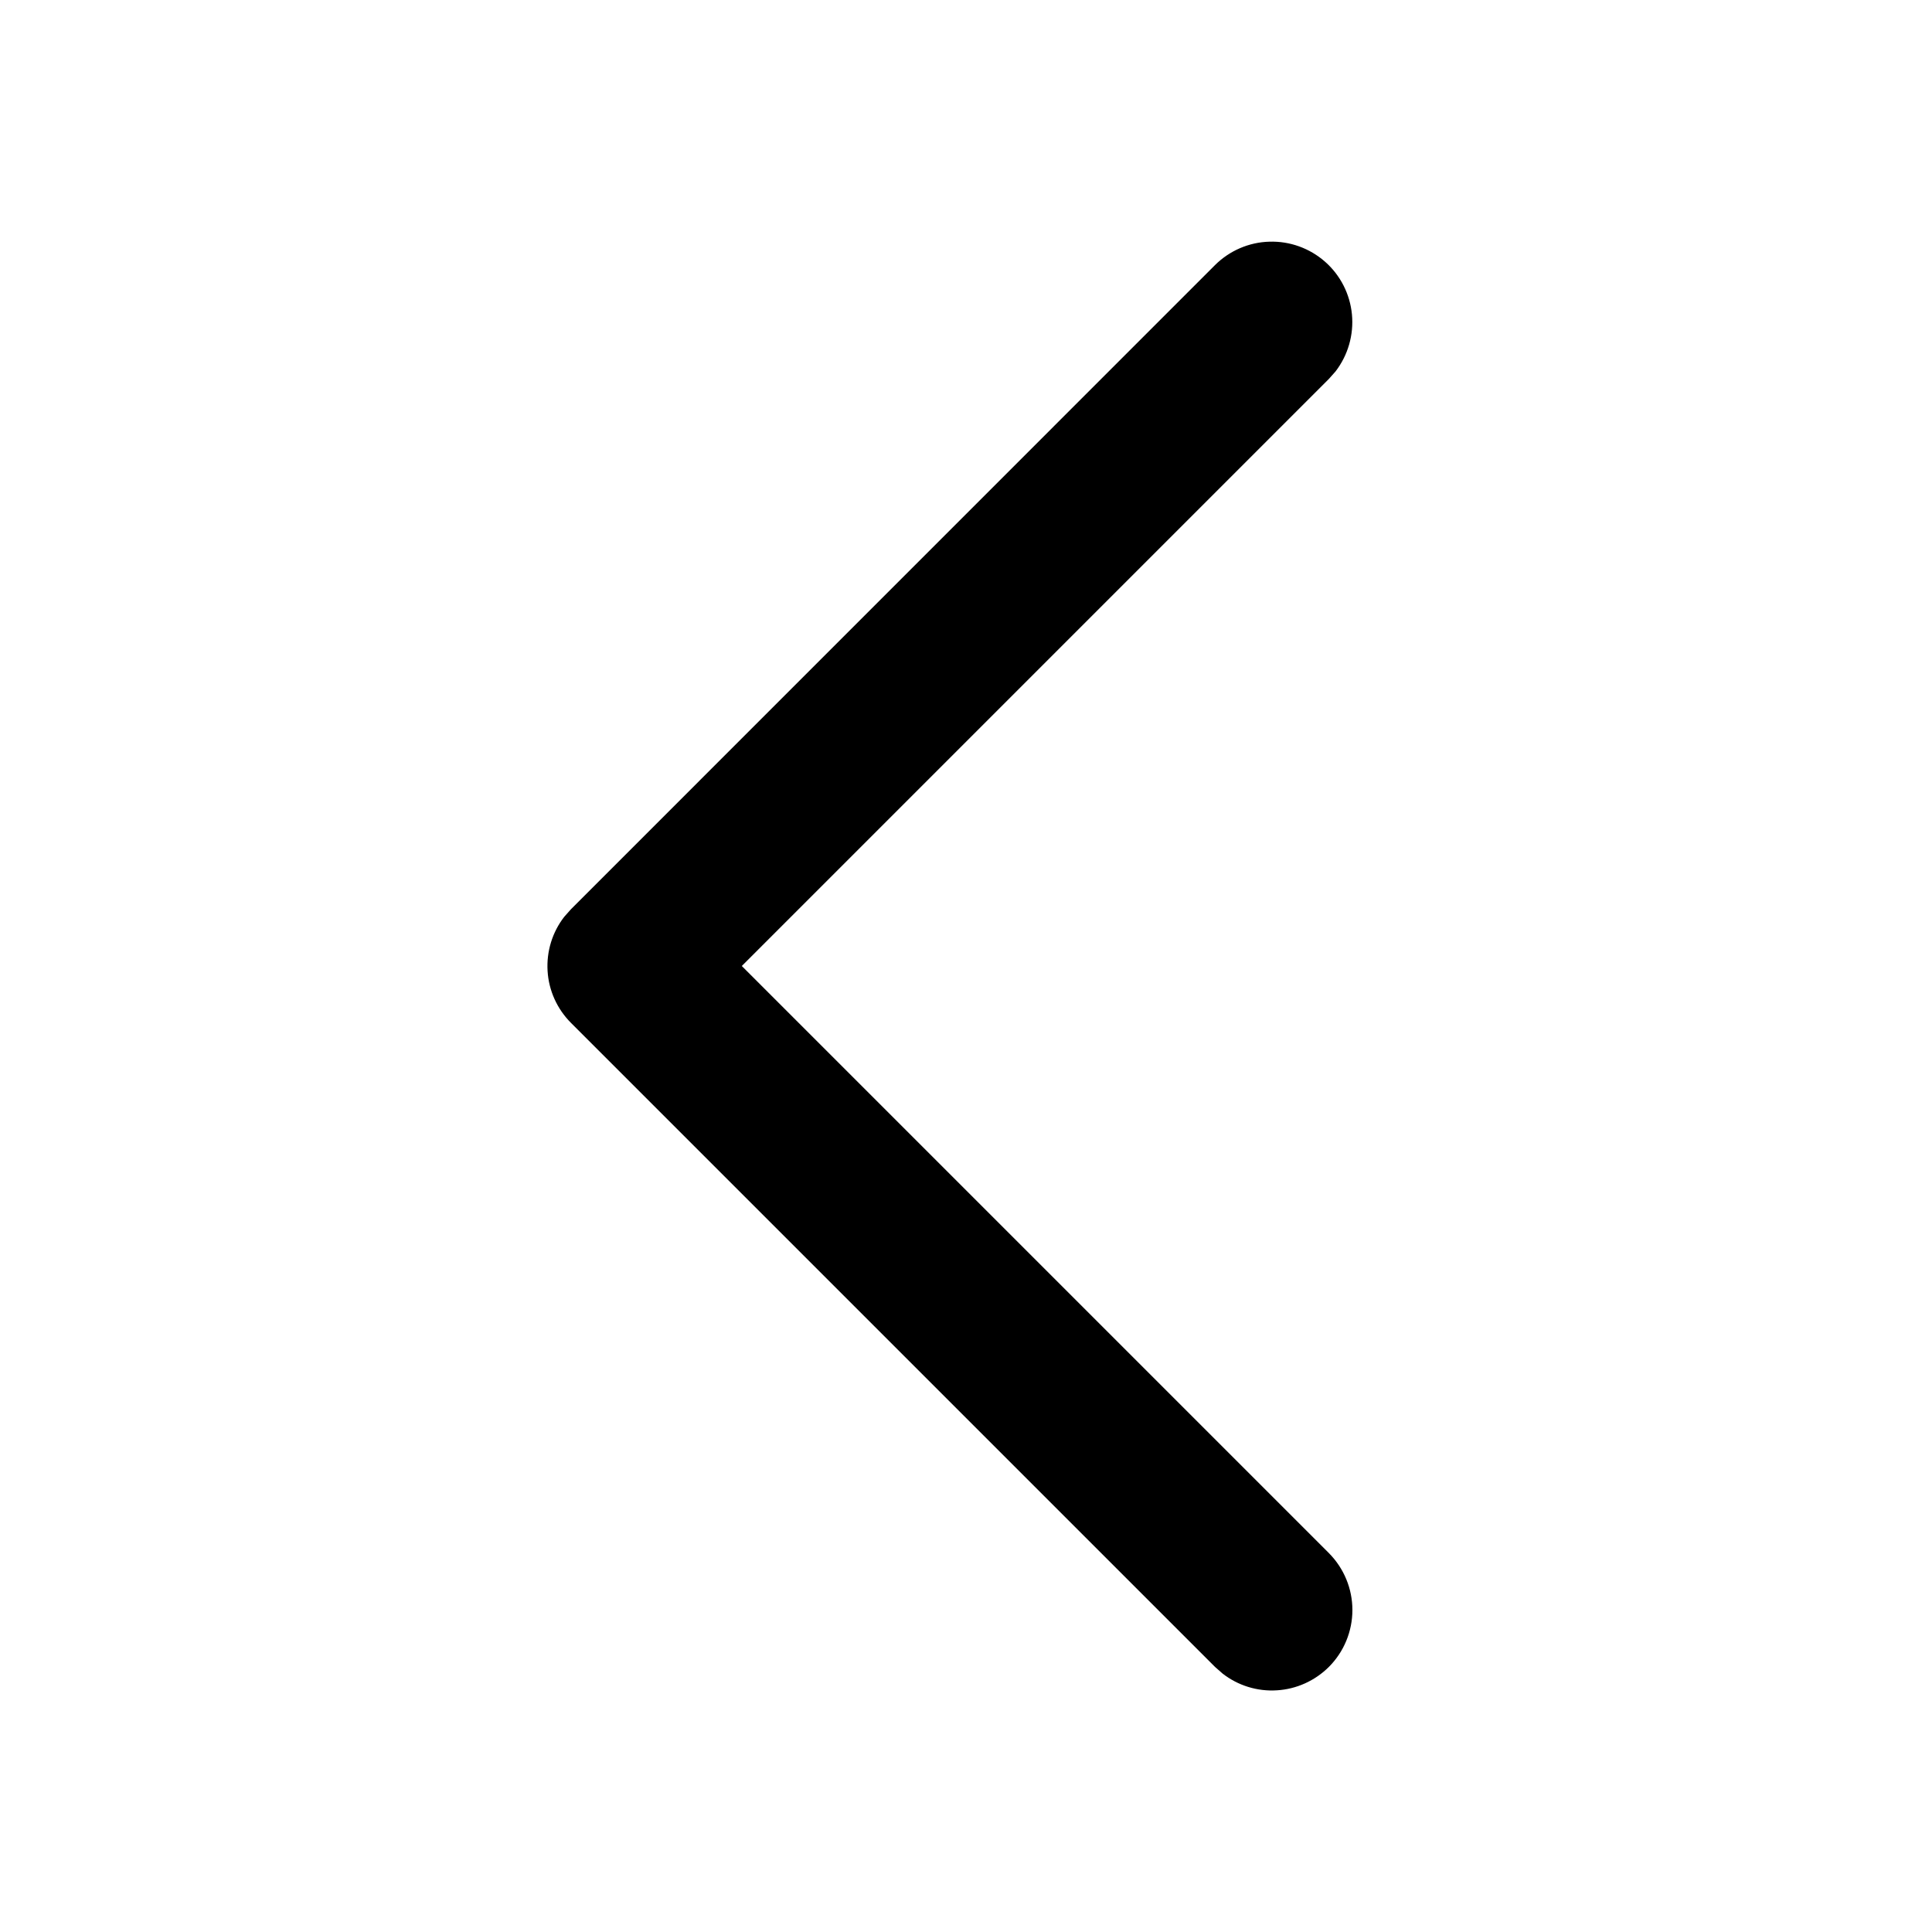 <svg width="21" height="21" viewBox="0 0 21 21" fill="none" xmlns="http://www.w3.org/2000/svg">
<path d="M14.444 18.119C14.293 18.269 14.093 18.36 13.88 18.373C13.668 18.387 13.457 18.322 13.289 18.191L13.207 18.119L6.207 11.119C6.056 10.968 5.965 10.768 5.952 10.555C5.939 10.342 6.003 10.132 6.134 9.964L6.207 9.882L13.207 2.881C13.364 2.725 13.575 2.633 13.798 2.627C14.02 2.62 14.236 2.698 14.403 2.845C14.57 2.992 14.674 3.197 14.695 3.418C14.716 3.64 14.652 3.861 14.517 4.037L14.444 4.119L8.063 10.5L14.444 16.881C14.608 17.046 14.7 17.268 14.7 17.5C14.7 17.732 14.608 17.955 14.444 18.119Z" fill="black"/>
</svg>
